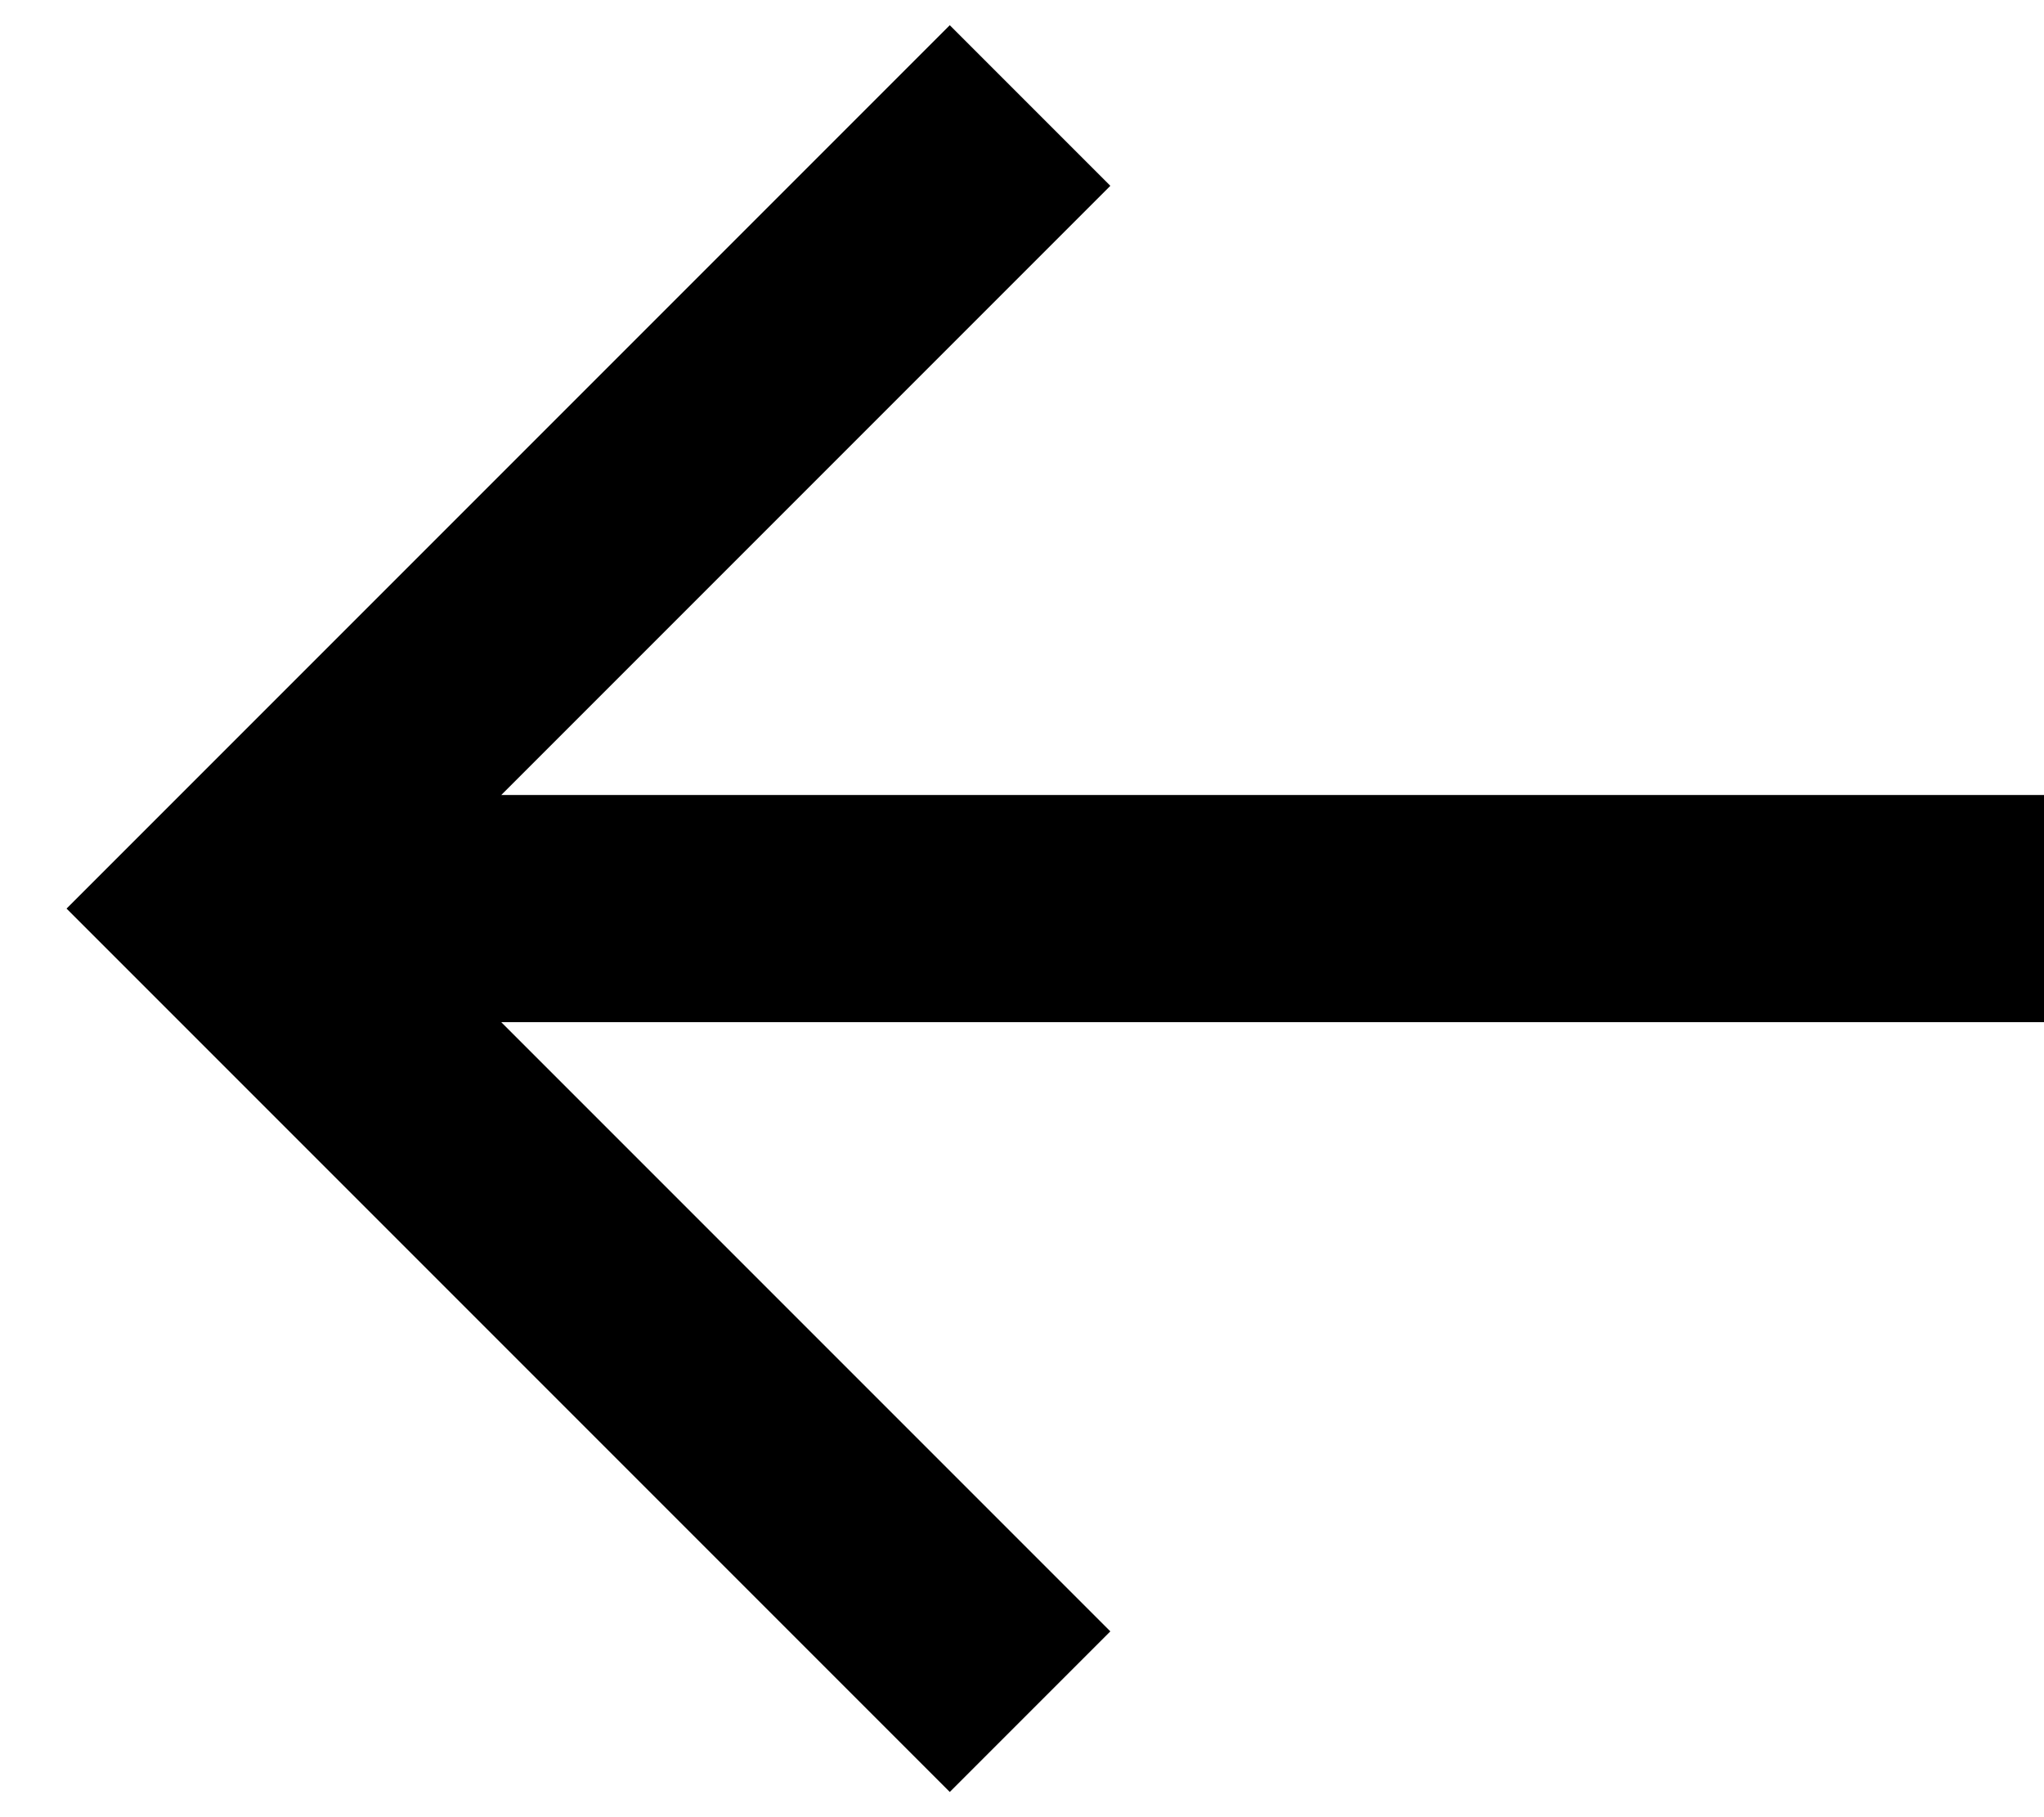 <svg width="18" height="16" viewBox="0 0 18 16" fill="none" xmlns="http://www.w3.org/2000/svg">
<path fill-rule="evenodd" clip-rule="evenodd" d="M4.414 9L9.778 14.364L8.364 15.778L0.586 8L2 6.586L8.364 0.222L9.778 1.636L4.414 7H18V9H4.414Z" fill="black"/>
</svg>
